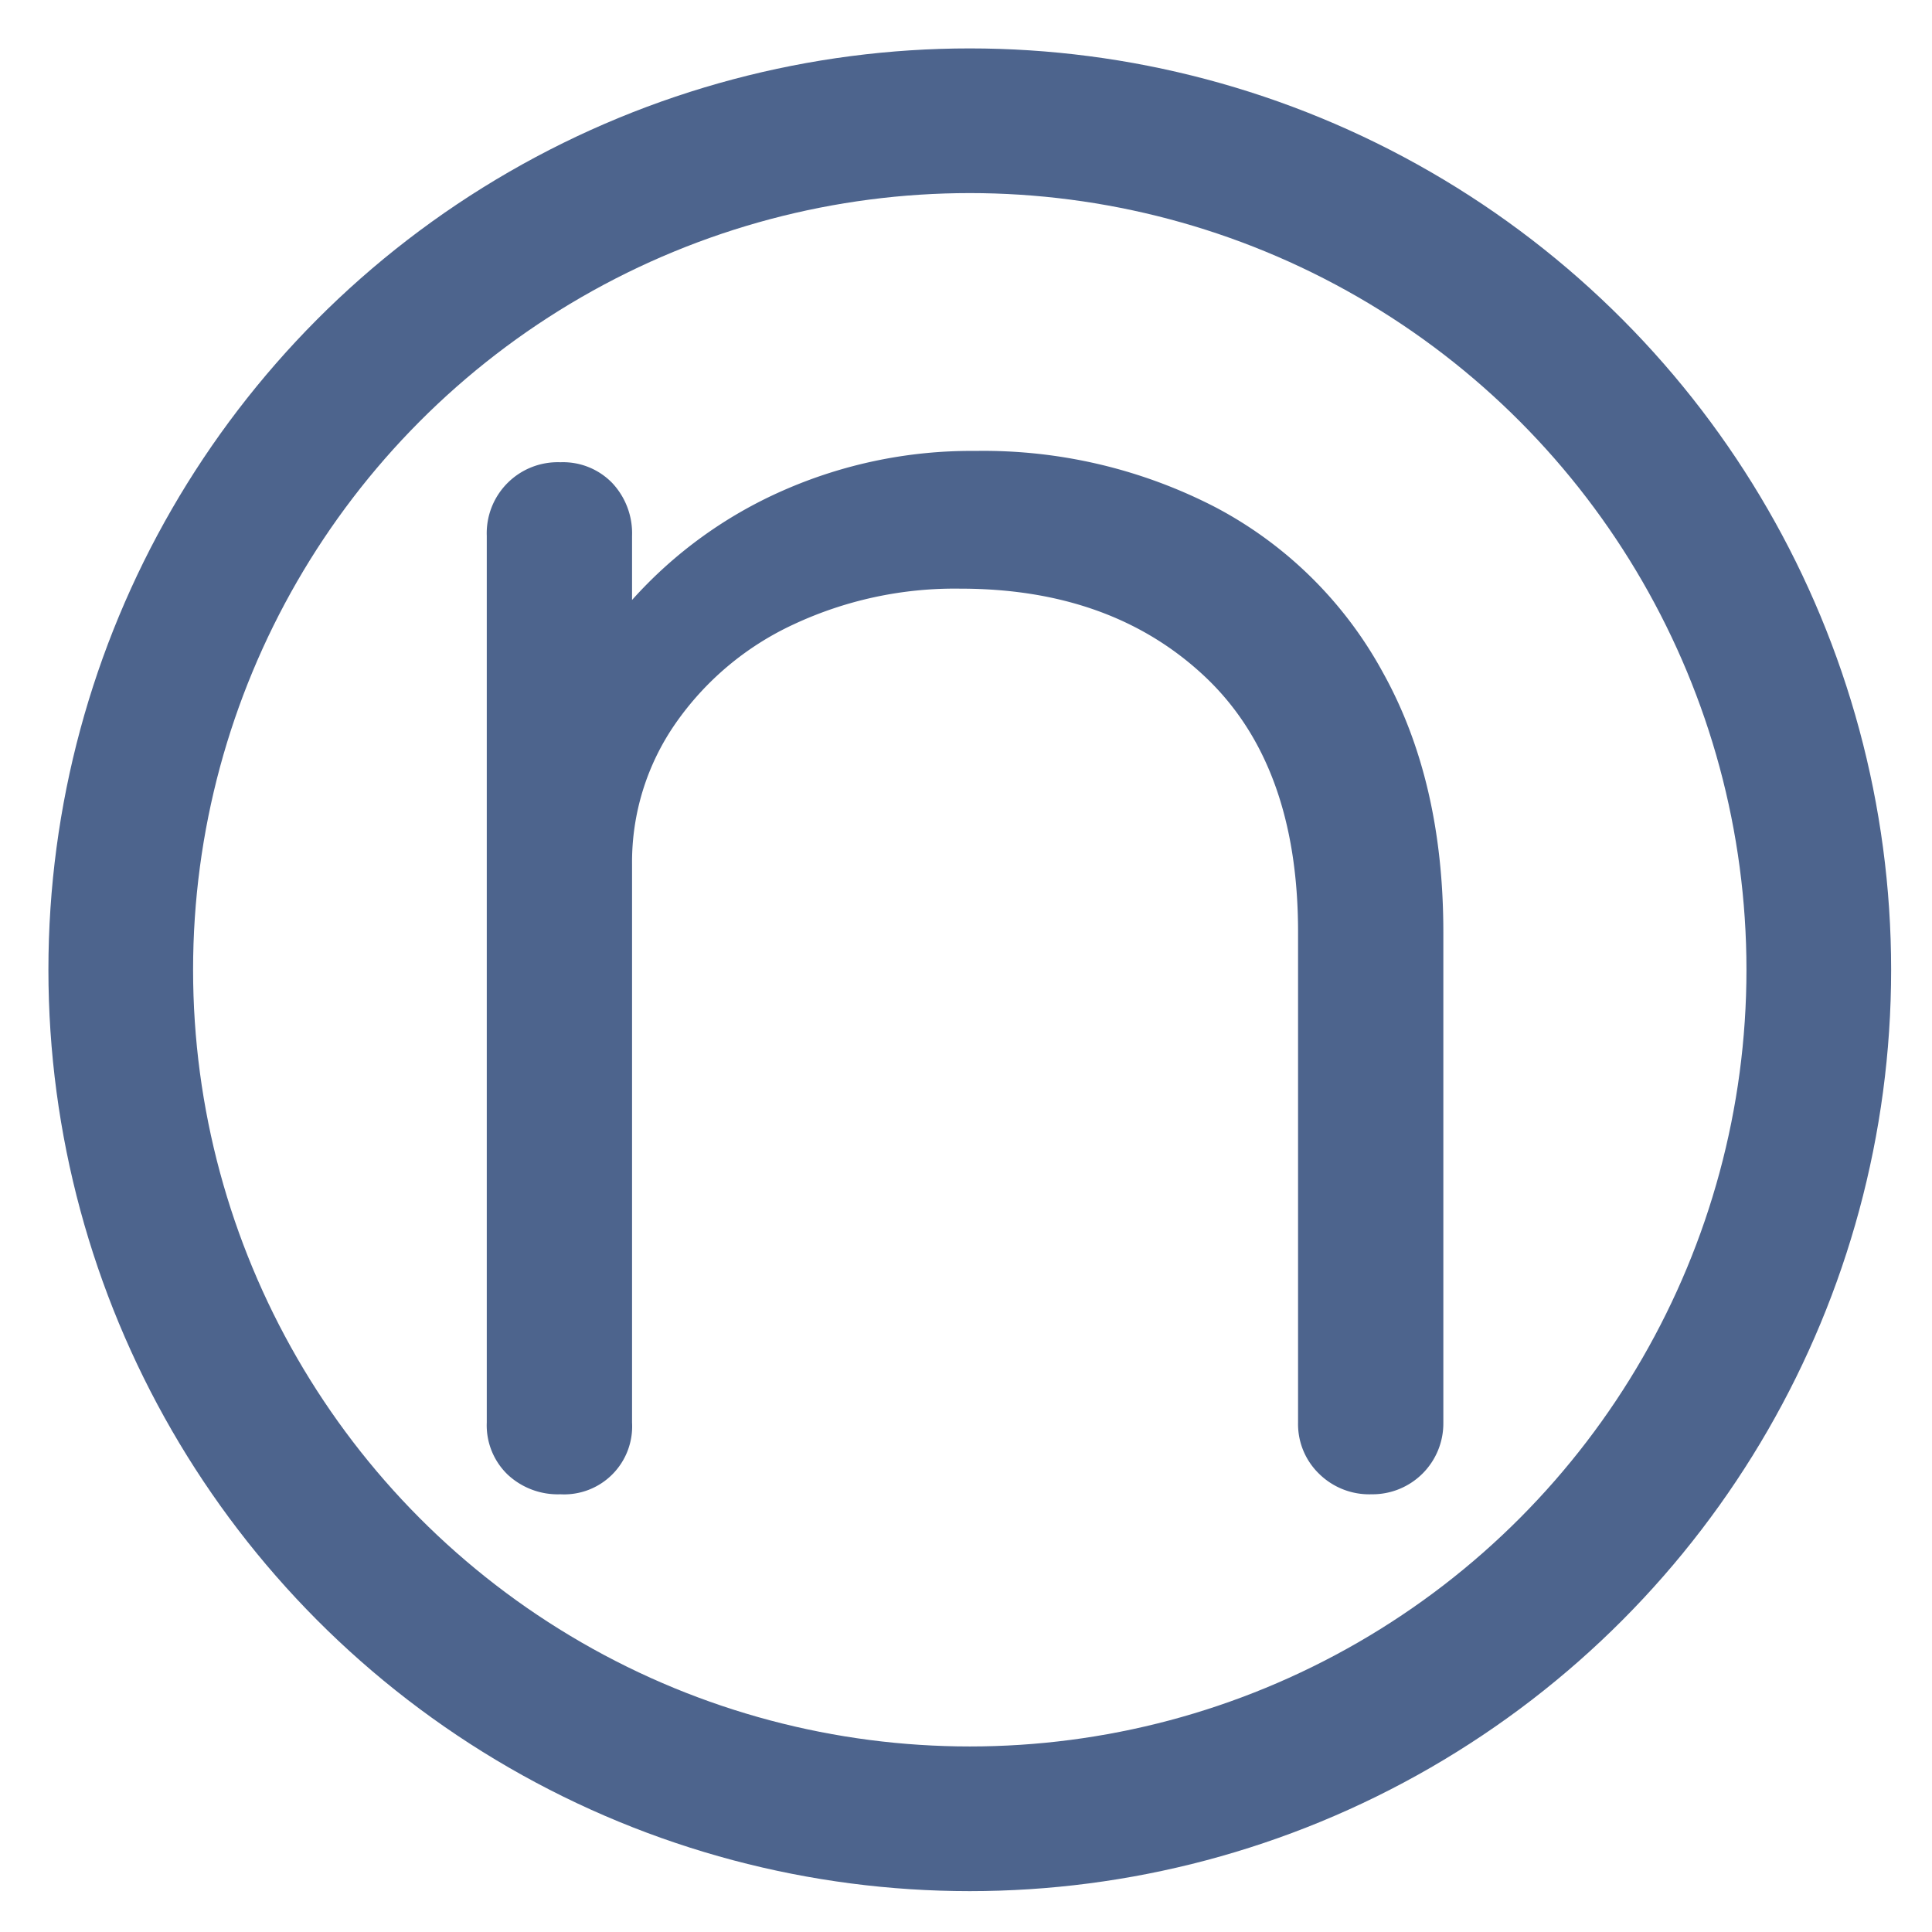 <svg xmlns="http://www.w3.org/2000/svg" width="256" height="256" viewBox="0 0 256 256">
<defs>
    <style>
      .cls-1 {
        fill: #4d648d;
        fill-rule: evenodd;
      }

      .cls-2 {
        fill: none;
        stroke: #4d648d;
        stroke-width: 19.17px;
      }
    </style>
  </defs>
  <path id="n" class="cls-1" d="M129.25,59.75A61.781,61.781,0,0,0,103.75,65a58.314,58.314,0,0,0-20,14.5V71a9.734,9.734,0,0,0-2.625-7,9.077,9.077,0,0,0-6.875-2.75A9.411,9.411,0,0,0,64.5,71V188.5a9.057,9.057,0,0,0,2.75,6.875,9.721,9.721,0,0,0,7,2.625,9.01,9.01,0,0,0,9.5-9.5v-74A32.162,32.162,0,0,1,89.5,95.875,39.01,39.01,0,0,1,105.125,82.75,50.416,50.416,0,0,1,127.25,78q20,0,32.375,11.625T172,123.5v65a9.162,9.162,0,0,0,2.75,6.75,9.466,9.466,0,0,0,7,2.75,9.391,9.391,0,0,0,9.5-9.5v-65q0-20-8-34.375A53.823,53.823,0,0,0,161.125,67.25a66.913,66.913,0,0,0-31.875-7.5h0Z"/>
  <circle id="Ovaal_1" data-name="Ovaal 1" class="cls-2" cx="128.5" cy="128.5" r="112.5"/>
</svg>
